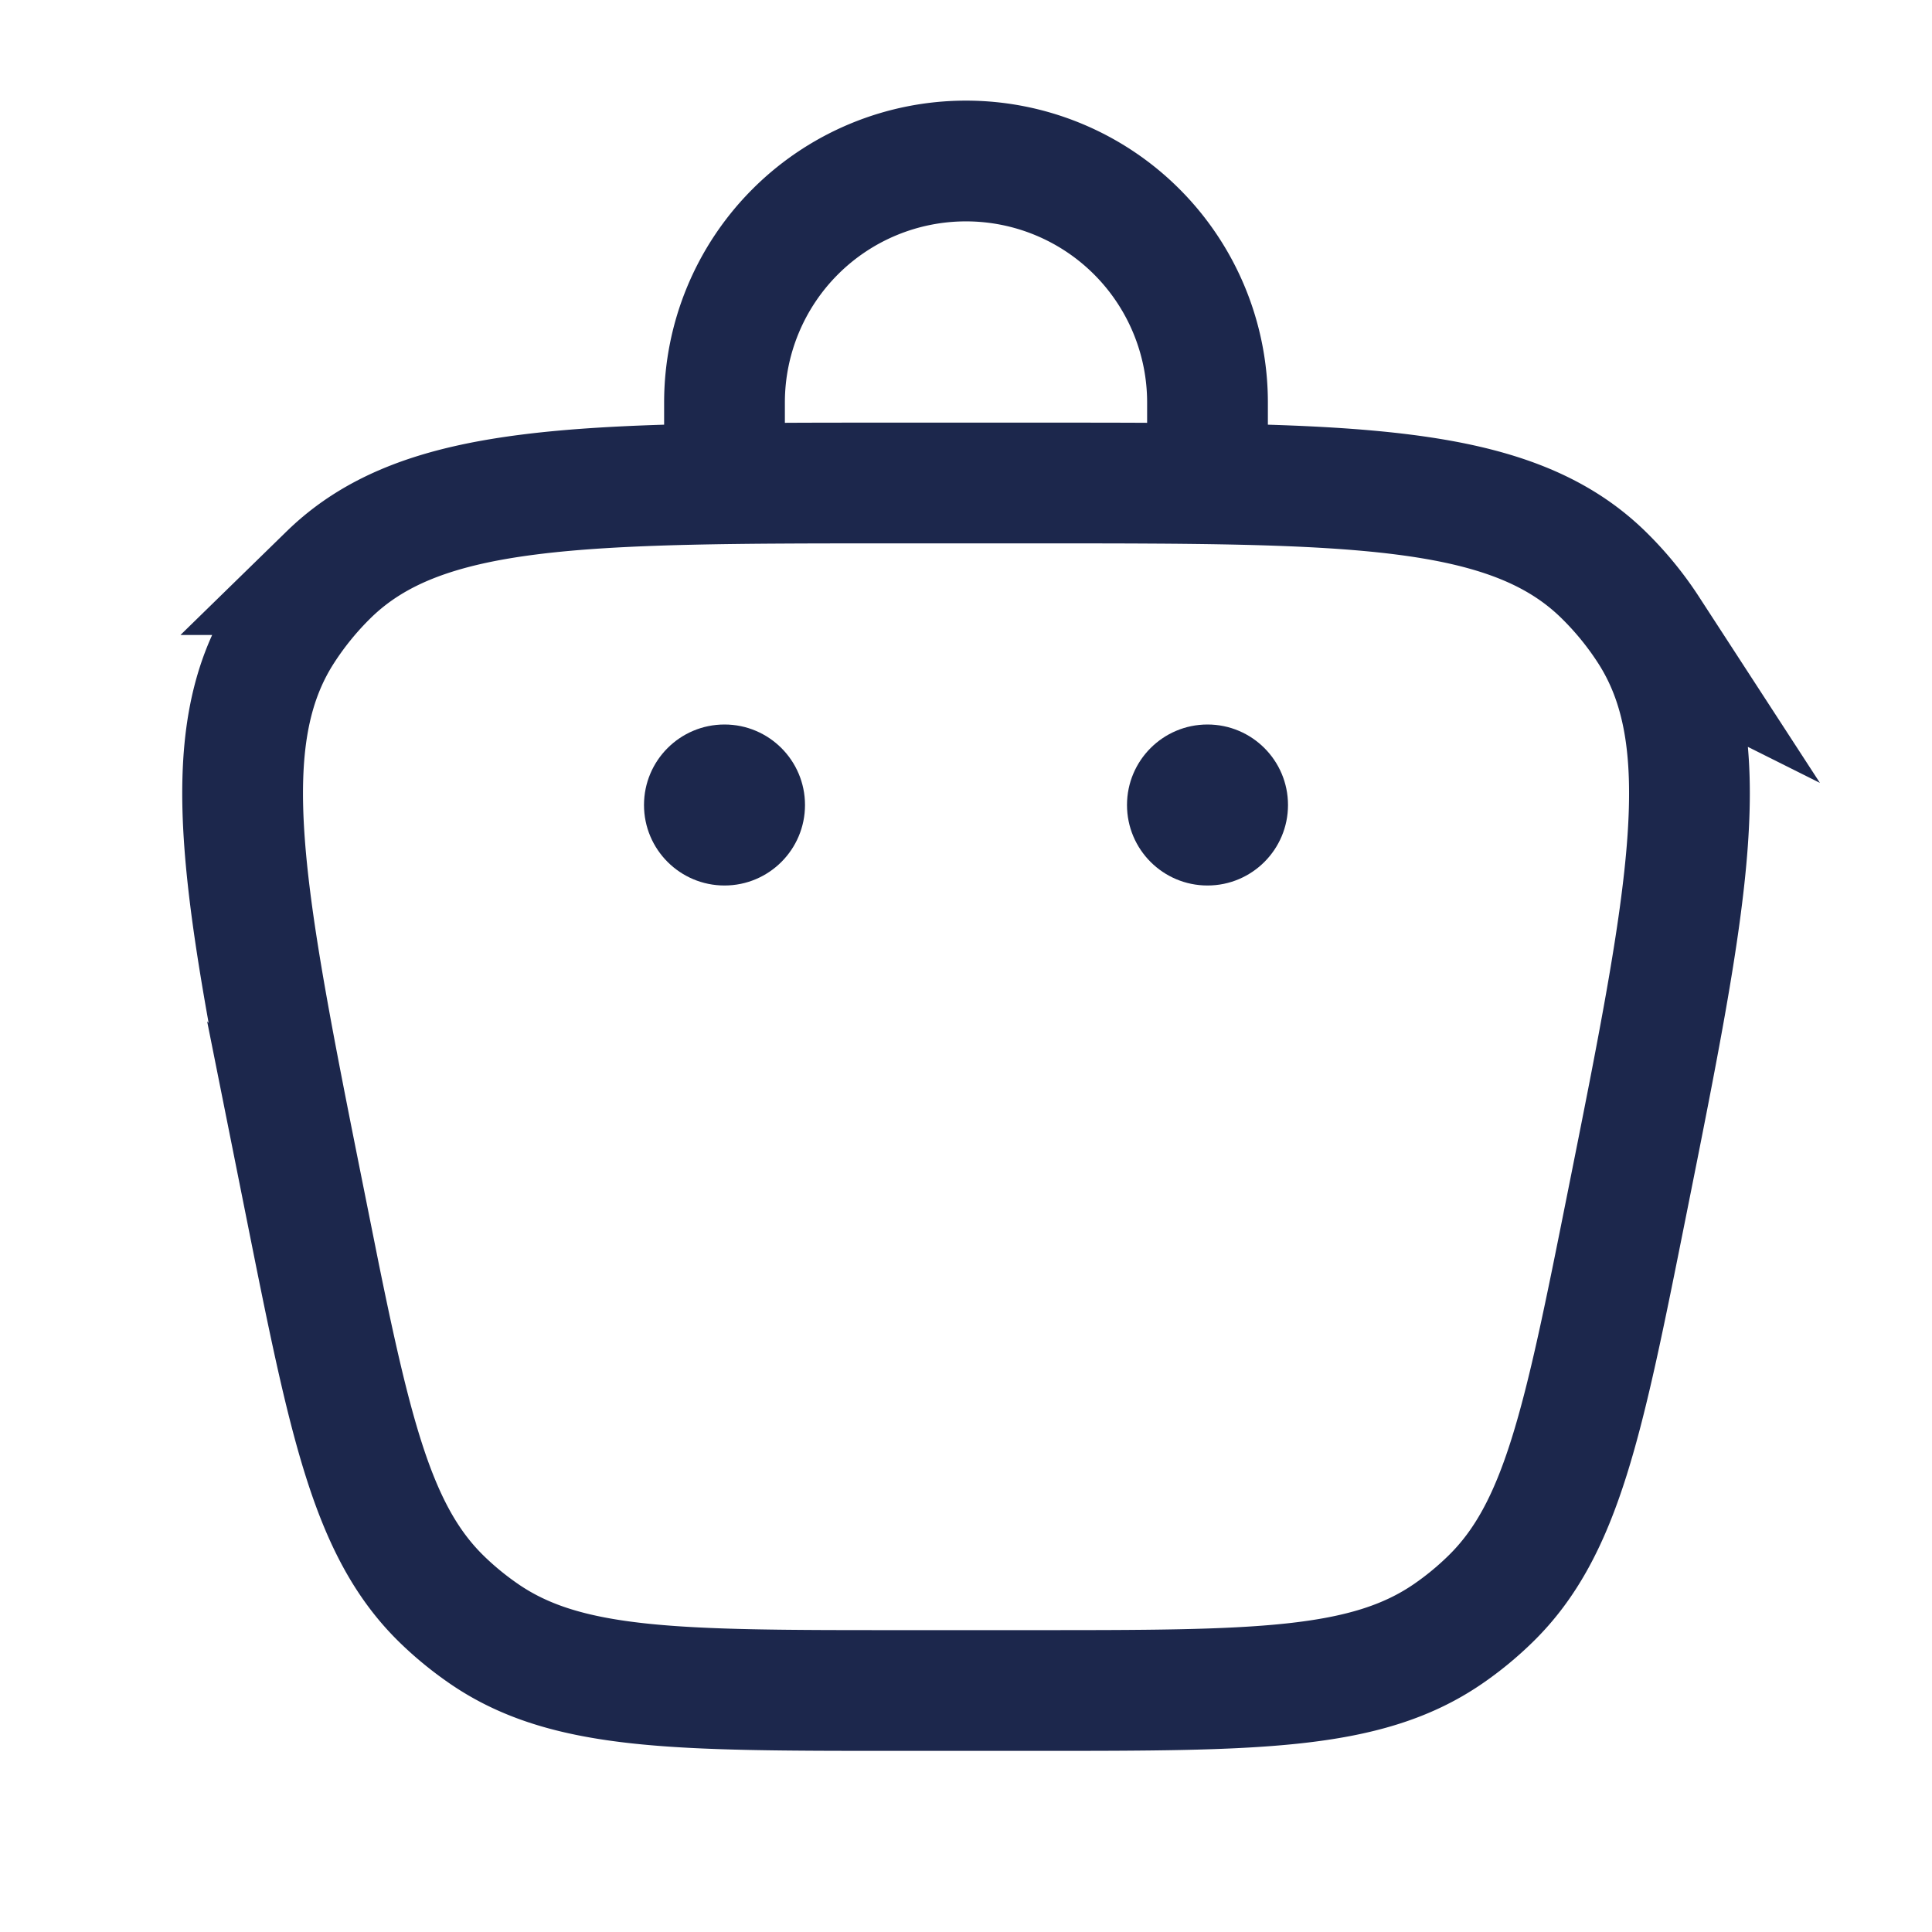 <svg xmlns="http://www.w3.org/2000/svg" width="24" height="24" fill="none">
  <path stroke="#1C274C" stroke-width="1.5" d="M3.794 14.97c.537 2.687.806 4.03 1.693 4.895.164.16.342.305.53.434C7.04 21 8.41 21 11.15 21h1.703c2.739 0 4.108 0 5.13-.7.19-.13.367-.276.53-.435.888-.865 1.157-2.208 1.694-4.894.771-3.856 1.157-5.784.269-7.15a4 4 0 0 0-.56-.683C18.75 6 16.785 6 12.853 6H11.15c-3.934 0-5.9 0-7.066 1.138a4 4 0 0 0-.559.683c-.888 1.366-.502 3.294.27 7.15Z"/>
  <circle cx="15" cy="10" r="1" fill="#1C274C"/>
  <circle cx="9" cy="10" r="1" fill="#1C274C"/>
  <path stroke="#1C274C" stroke-linecap="round" stroke-width="1.5" d="M9 6V5a3 3 0 1 1 6 0v1"/>
</svg>
